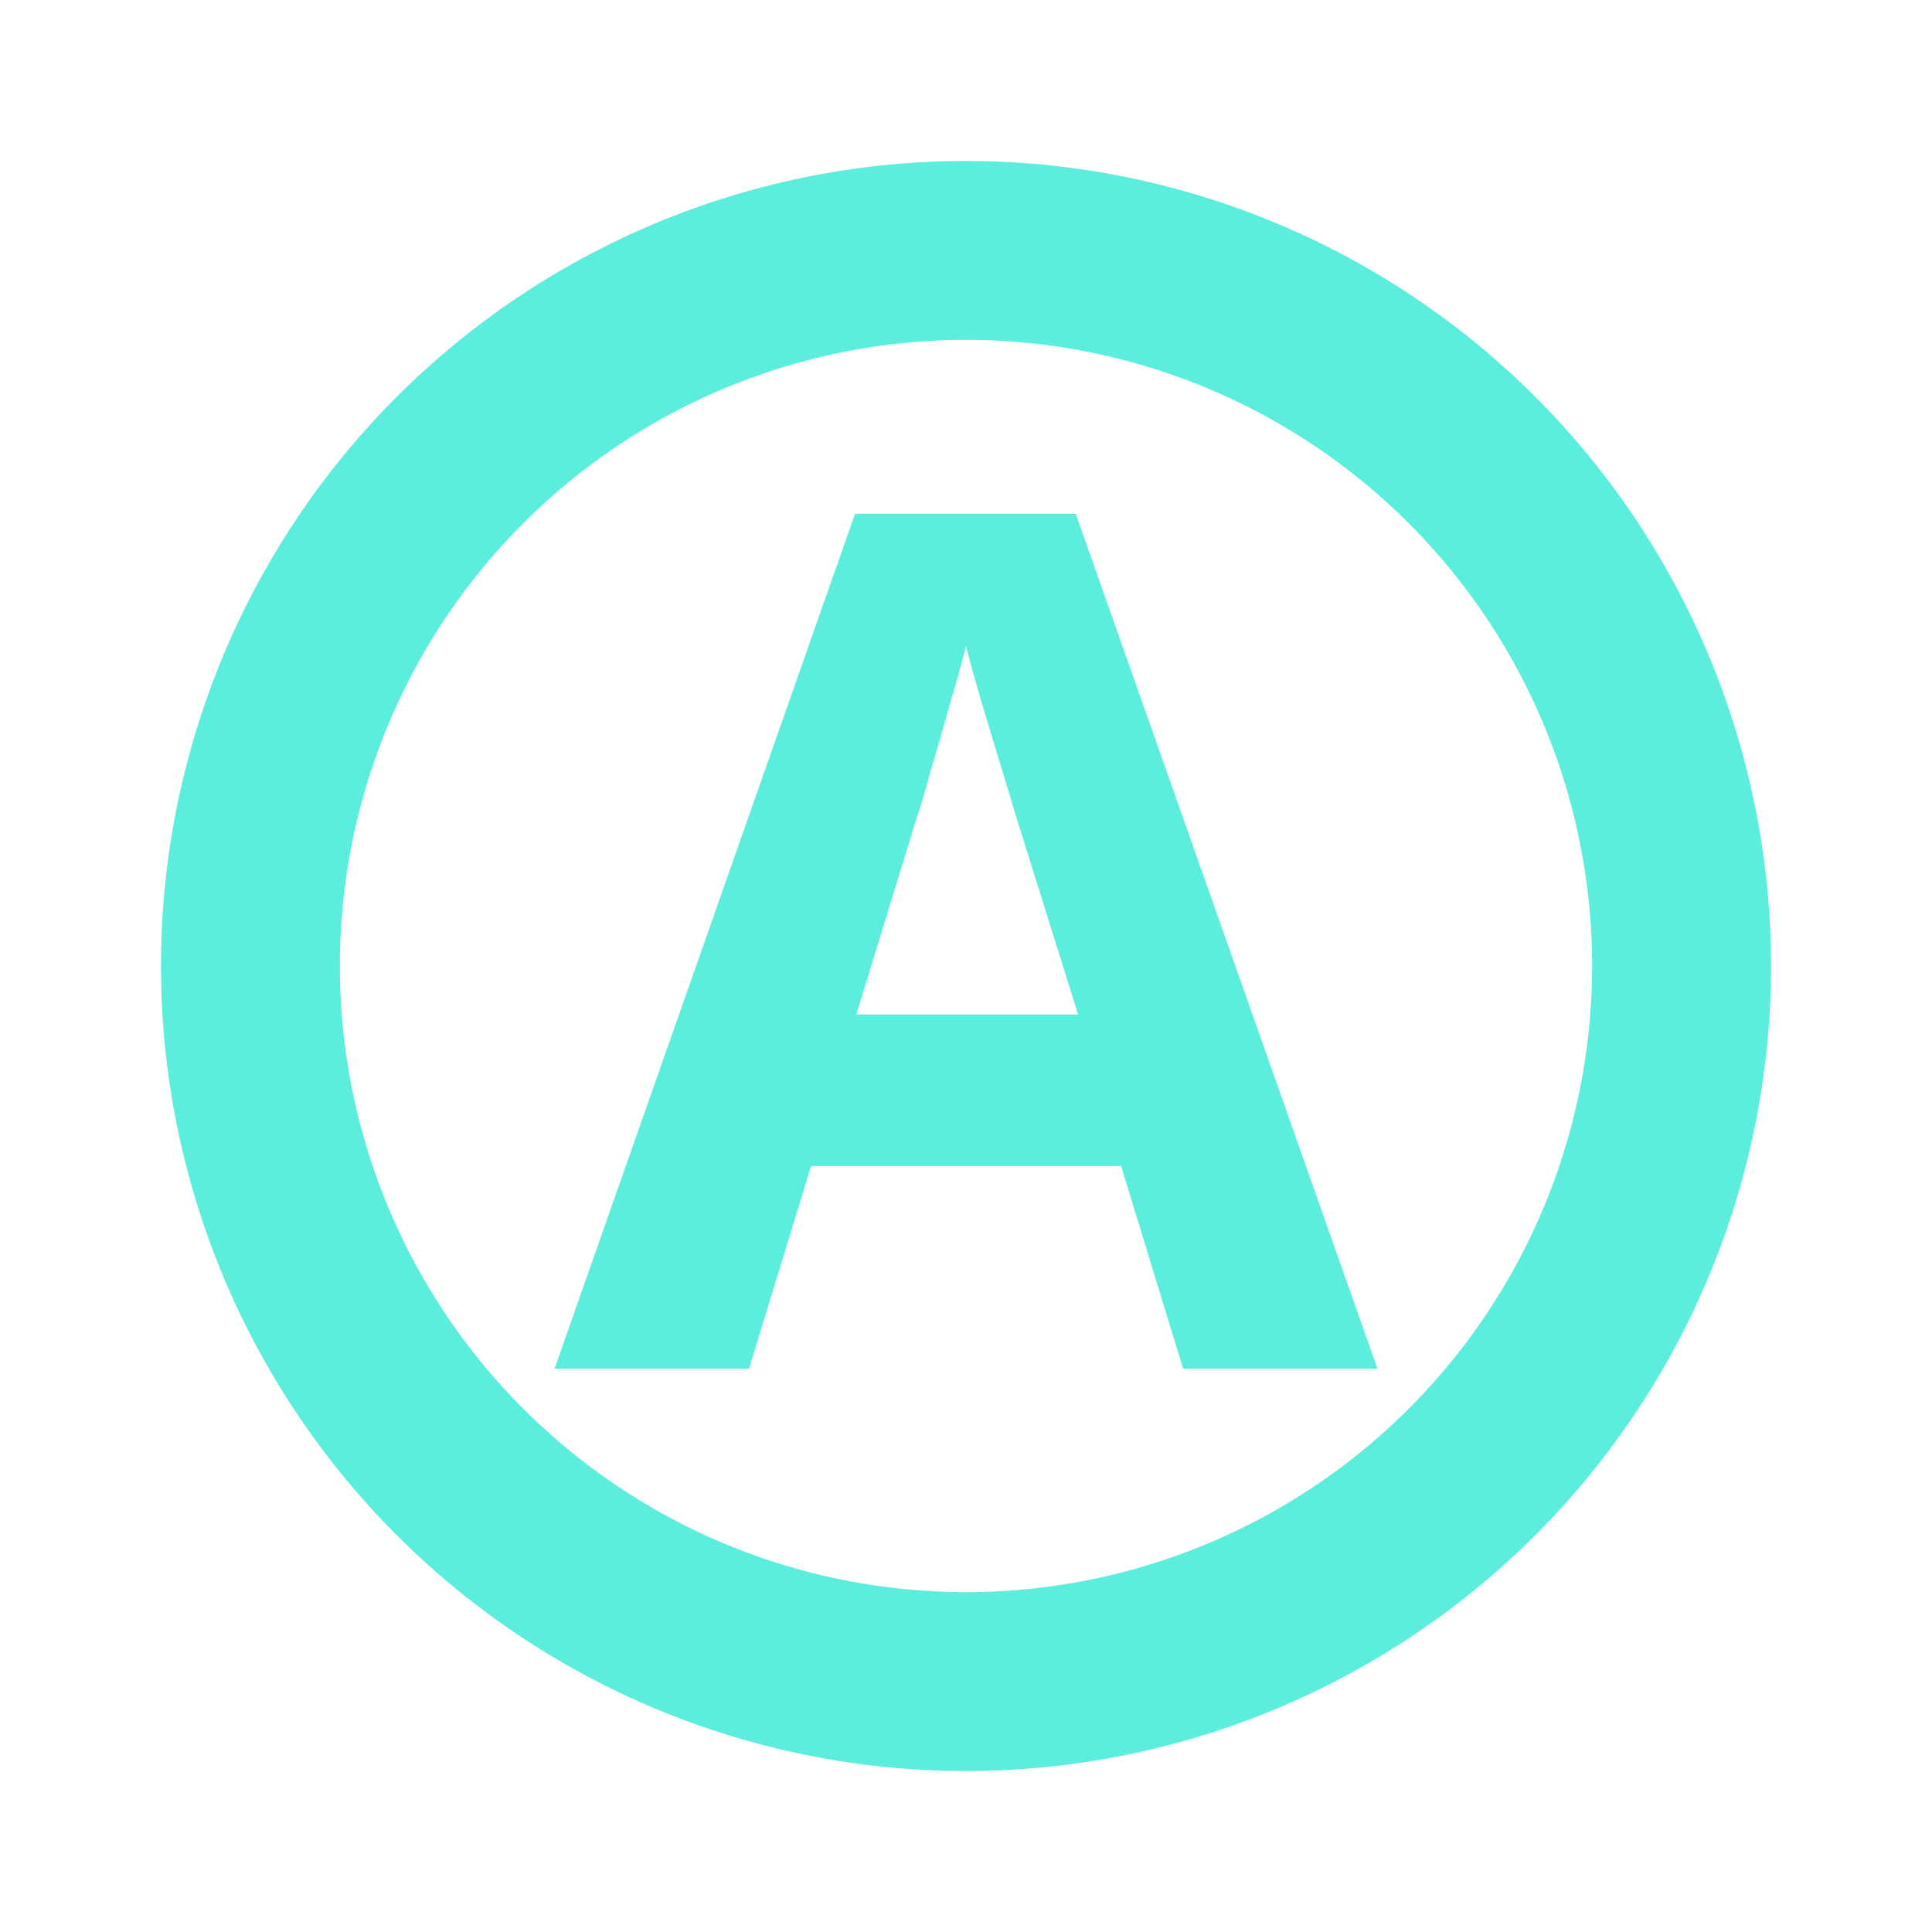 <?xml version="1.0" encoding="UTF-8" standalone="no"?>
<svg
   xmlns:dc="http://purl.org/dc/elements/1.1/"
   xmlns:cc="http://creativecommons.org/ns#"
   xmlns:rdf="http://www.w3.org/1999/02/22-rdf-syntax-ns#"
   xmlns:svg="http://www.w3.org/2000/svg"
   xmlns="http://www.w3.org/2000/svg"
   xmlns:sodipodi="http://sodipodi.sourceforge.net/DTD/sodipodi-0.dtd"
   xmlns:inkscape="http://www.inkscape.org/namespaces/inkscape"
   width="24"
   height="24"
   id="svg9"
   version="1.1"
   sodipodi:docname="caps-lock-on.svg"
   inkscape:version="0.92.4 (5da689c313, 2019-01-14)">
  <sodipodi:namedview
     pagecolor="#ffffff"
     bordercolor="#666666"
     borderopacity="1"
     objecttolerance="10"
     gridtolerance="10"
     guidetolerance="10"
     inkscape:pageopacity="0"
     inkscape:pageshadow="2"
     inkscape:window-width="1138"
     inkscape:window-height="480"
     id="namedview6"
     showgrid="false"
     inkscape:zoom="9.8333333"
     inkscape:cx="1.0677966"
     inkscape:cy="12"
     inkscape:window-x="0"
     inkscape:window-y="25"
     inkscape:window-maximized="0"
     inkscape:current-layer="svg9" />
  <defs
     id="defs3">
    <style
       id="current-color-scheme" />
  </defs>
  <path
     d="M 12,2 A 10,10 0 0 0 2,12 10,10 0 0 0 12,22 10,10 0 0 0 22,12 10,10 0 0 0 12,2 Z m 0,2.222 A 7.778,7.778 0 0 1 19.778,12 7.778,7.778 0 0 1 12,19.778 7.778,7.778 0 0 1 4.222,12 7.778,7.778 0 0 1 12,4.222 Z m -1.378,2.16 -3.733,10.62 h 2.416 l 0.77,-2.517 h 3.852 l 0.77,2.517 h 2.414 L 13.363,6.382 Z M 12,8.024 c 0.05,0.198 0.114,0.43 0.193,0.697 0.08,0.267 0.158,0.529 0.237,0.786 0.079,0.256 0.143,0.47 0.193,0.638 l 0.77,2.458 h -2.756 l 0.755,-2.458 c 0.04,-0.11 0.094,-0.293 0.163,-0.55 0.08,-0.266 0.16,-0.542 0.239,-0.829 C 11.883,8.47 11.951,8.222 12,8.024 Z"
     id="path818"
     inkscape:connector-curvature="0"
     style="fill:#5beedc;stroke-width:2.5" />
</svg>
